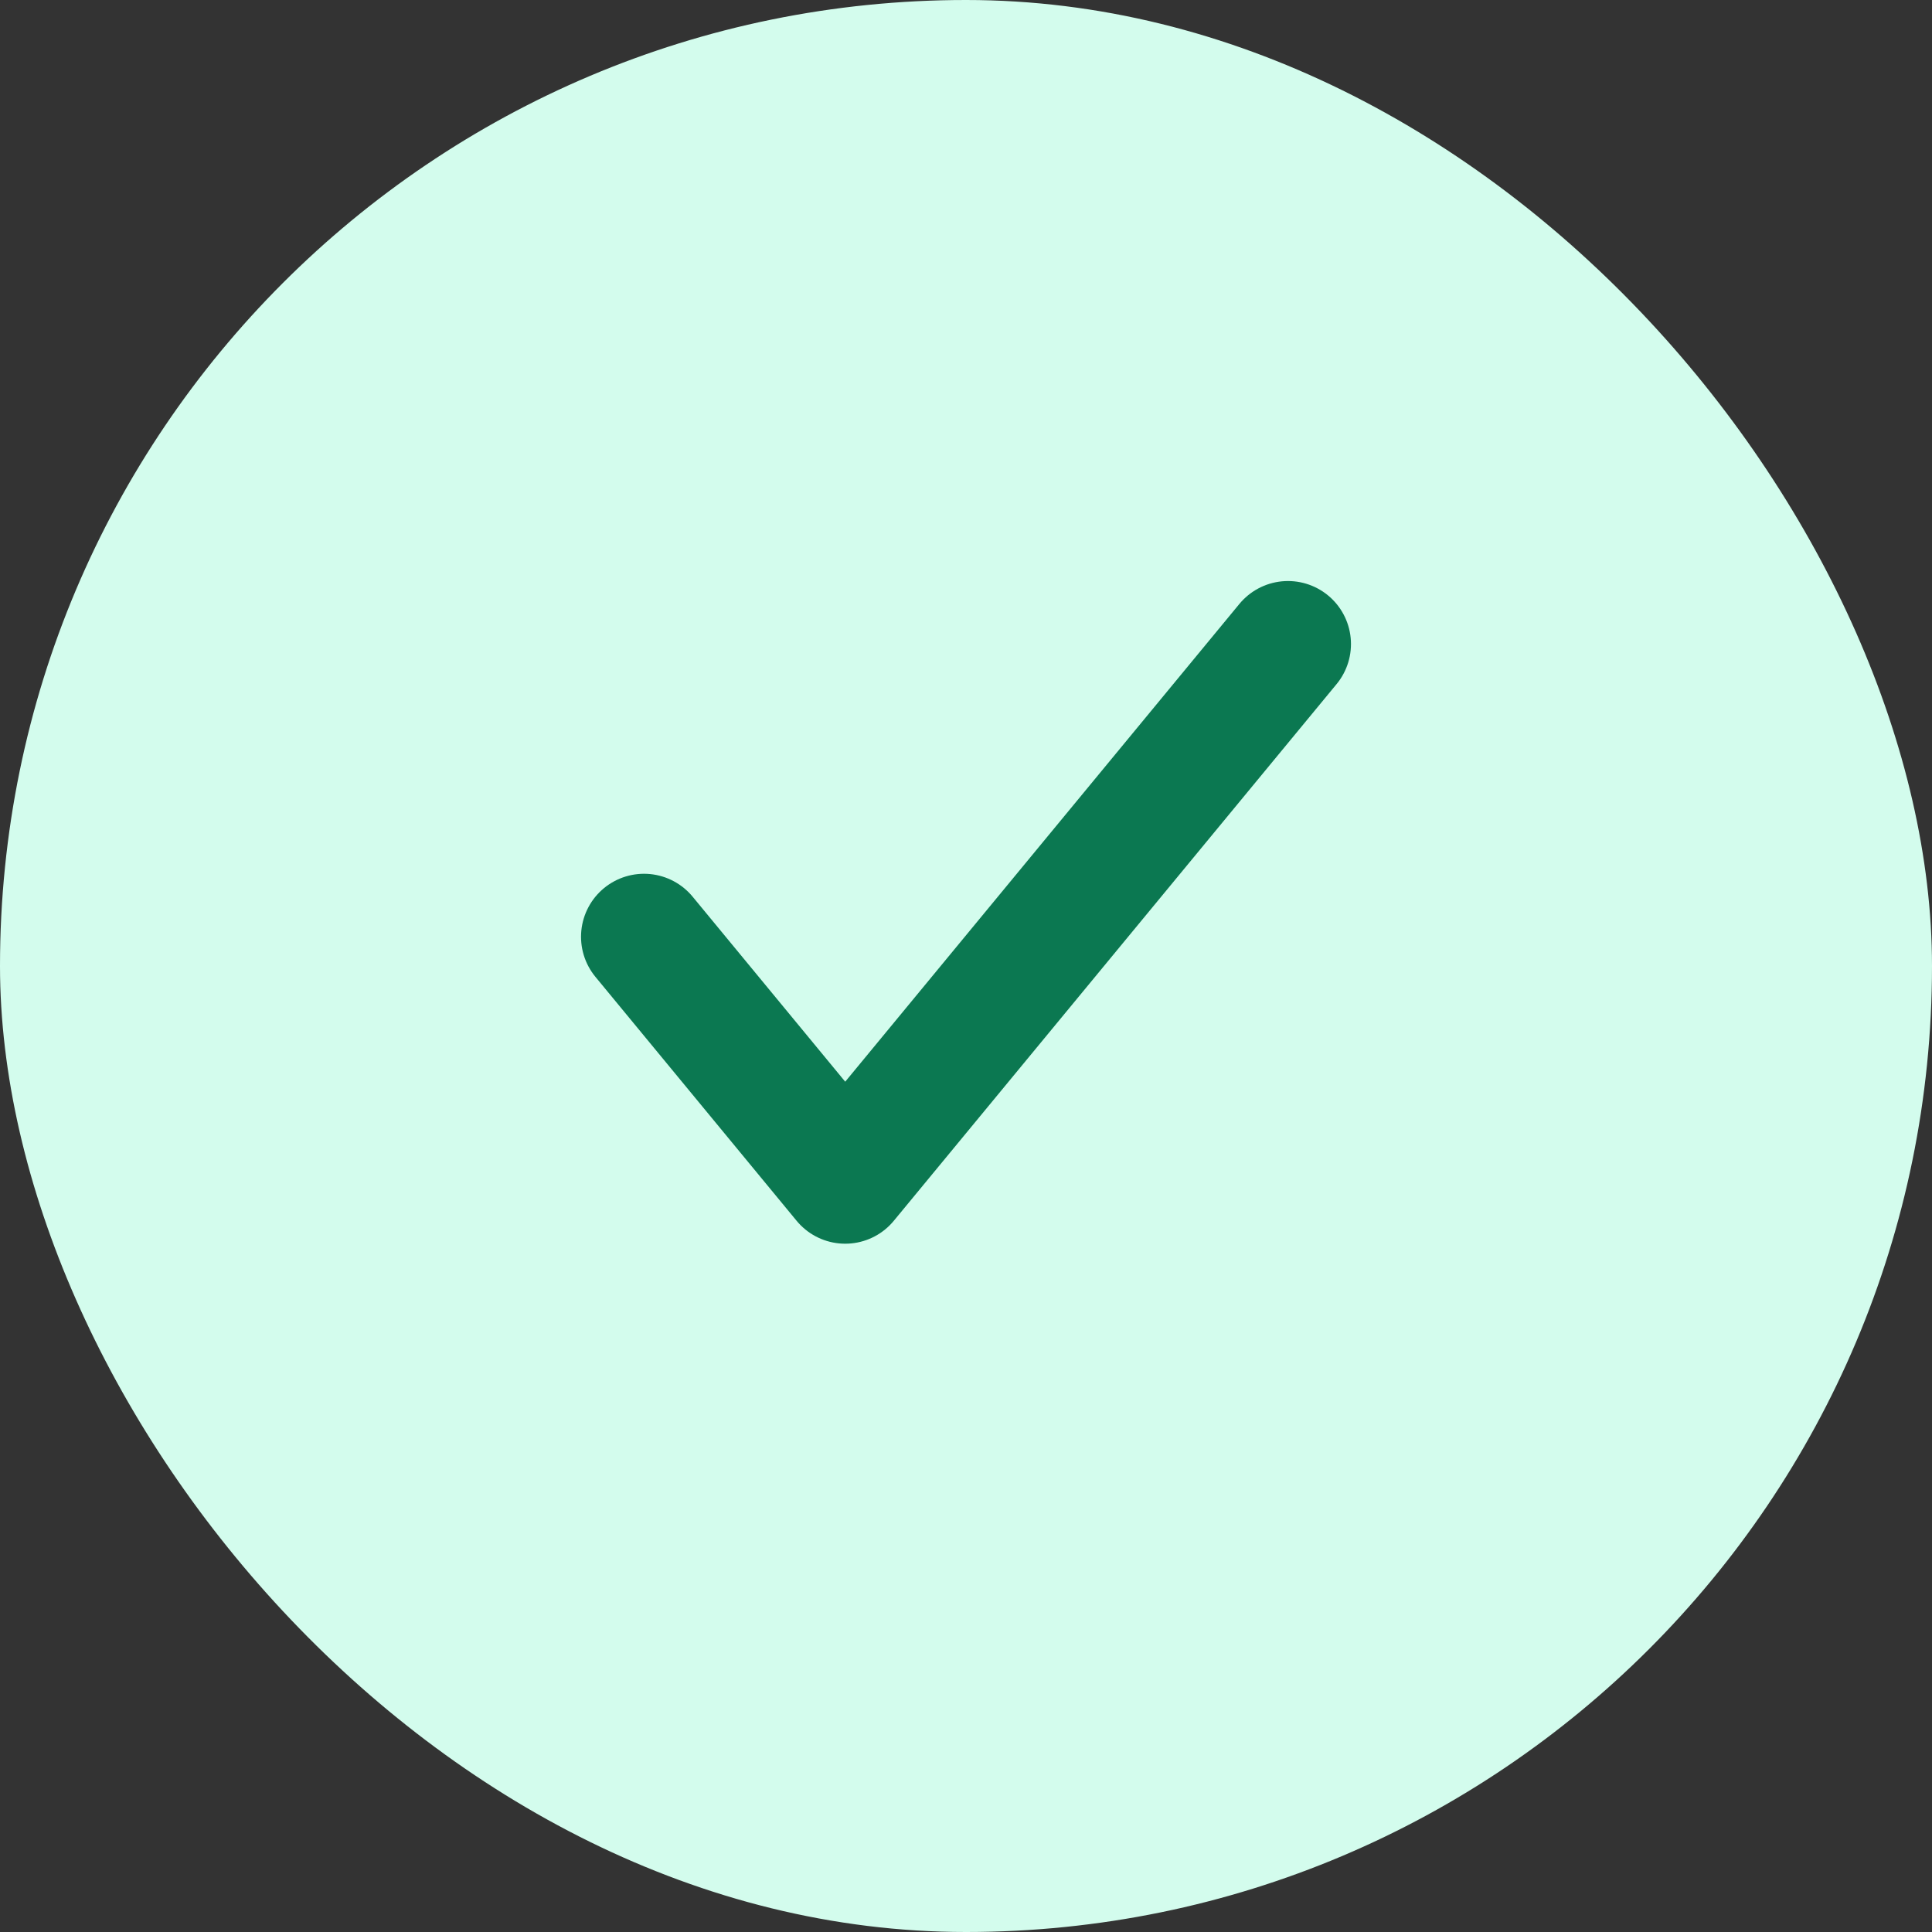 <svg width="23" height="23" viewBox="0 0 23 23" fill="none" xmlns="http://www.w3.org/2000/svg">
<rect x="0" y="0" width="23" height="23" fill="#333333" stroke="none"/>
<rect width="23" height="23" rx="11.5" fill="#D3FCED"/>
<path d="M15.333 7.667L10.062 14.056L7.667 11.152" stroke="#0B7851" stroke-width="1.5" stroke-linecap="round" stroke-linejoin="round"/>
</svg>
